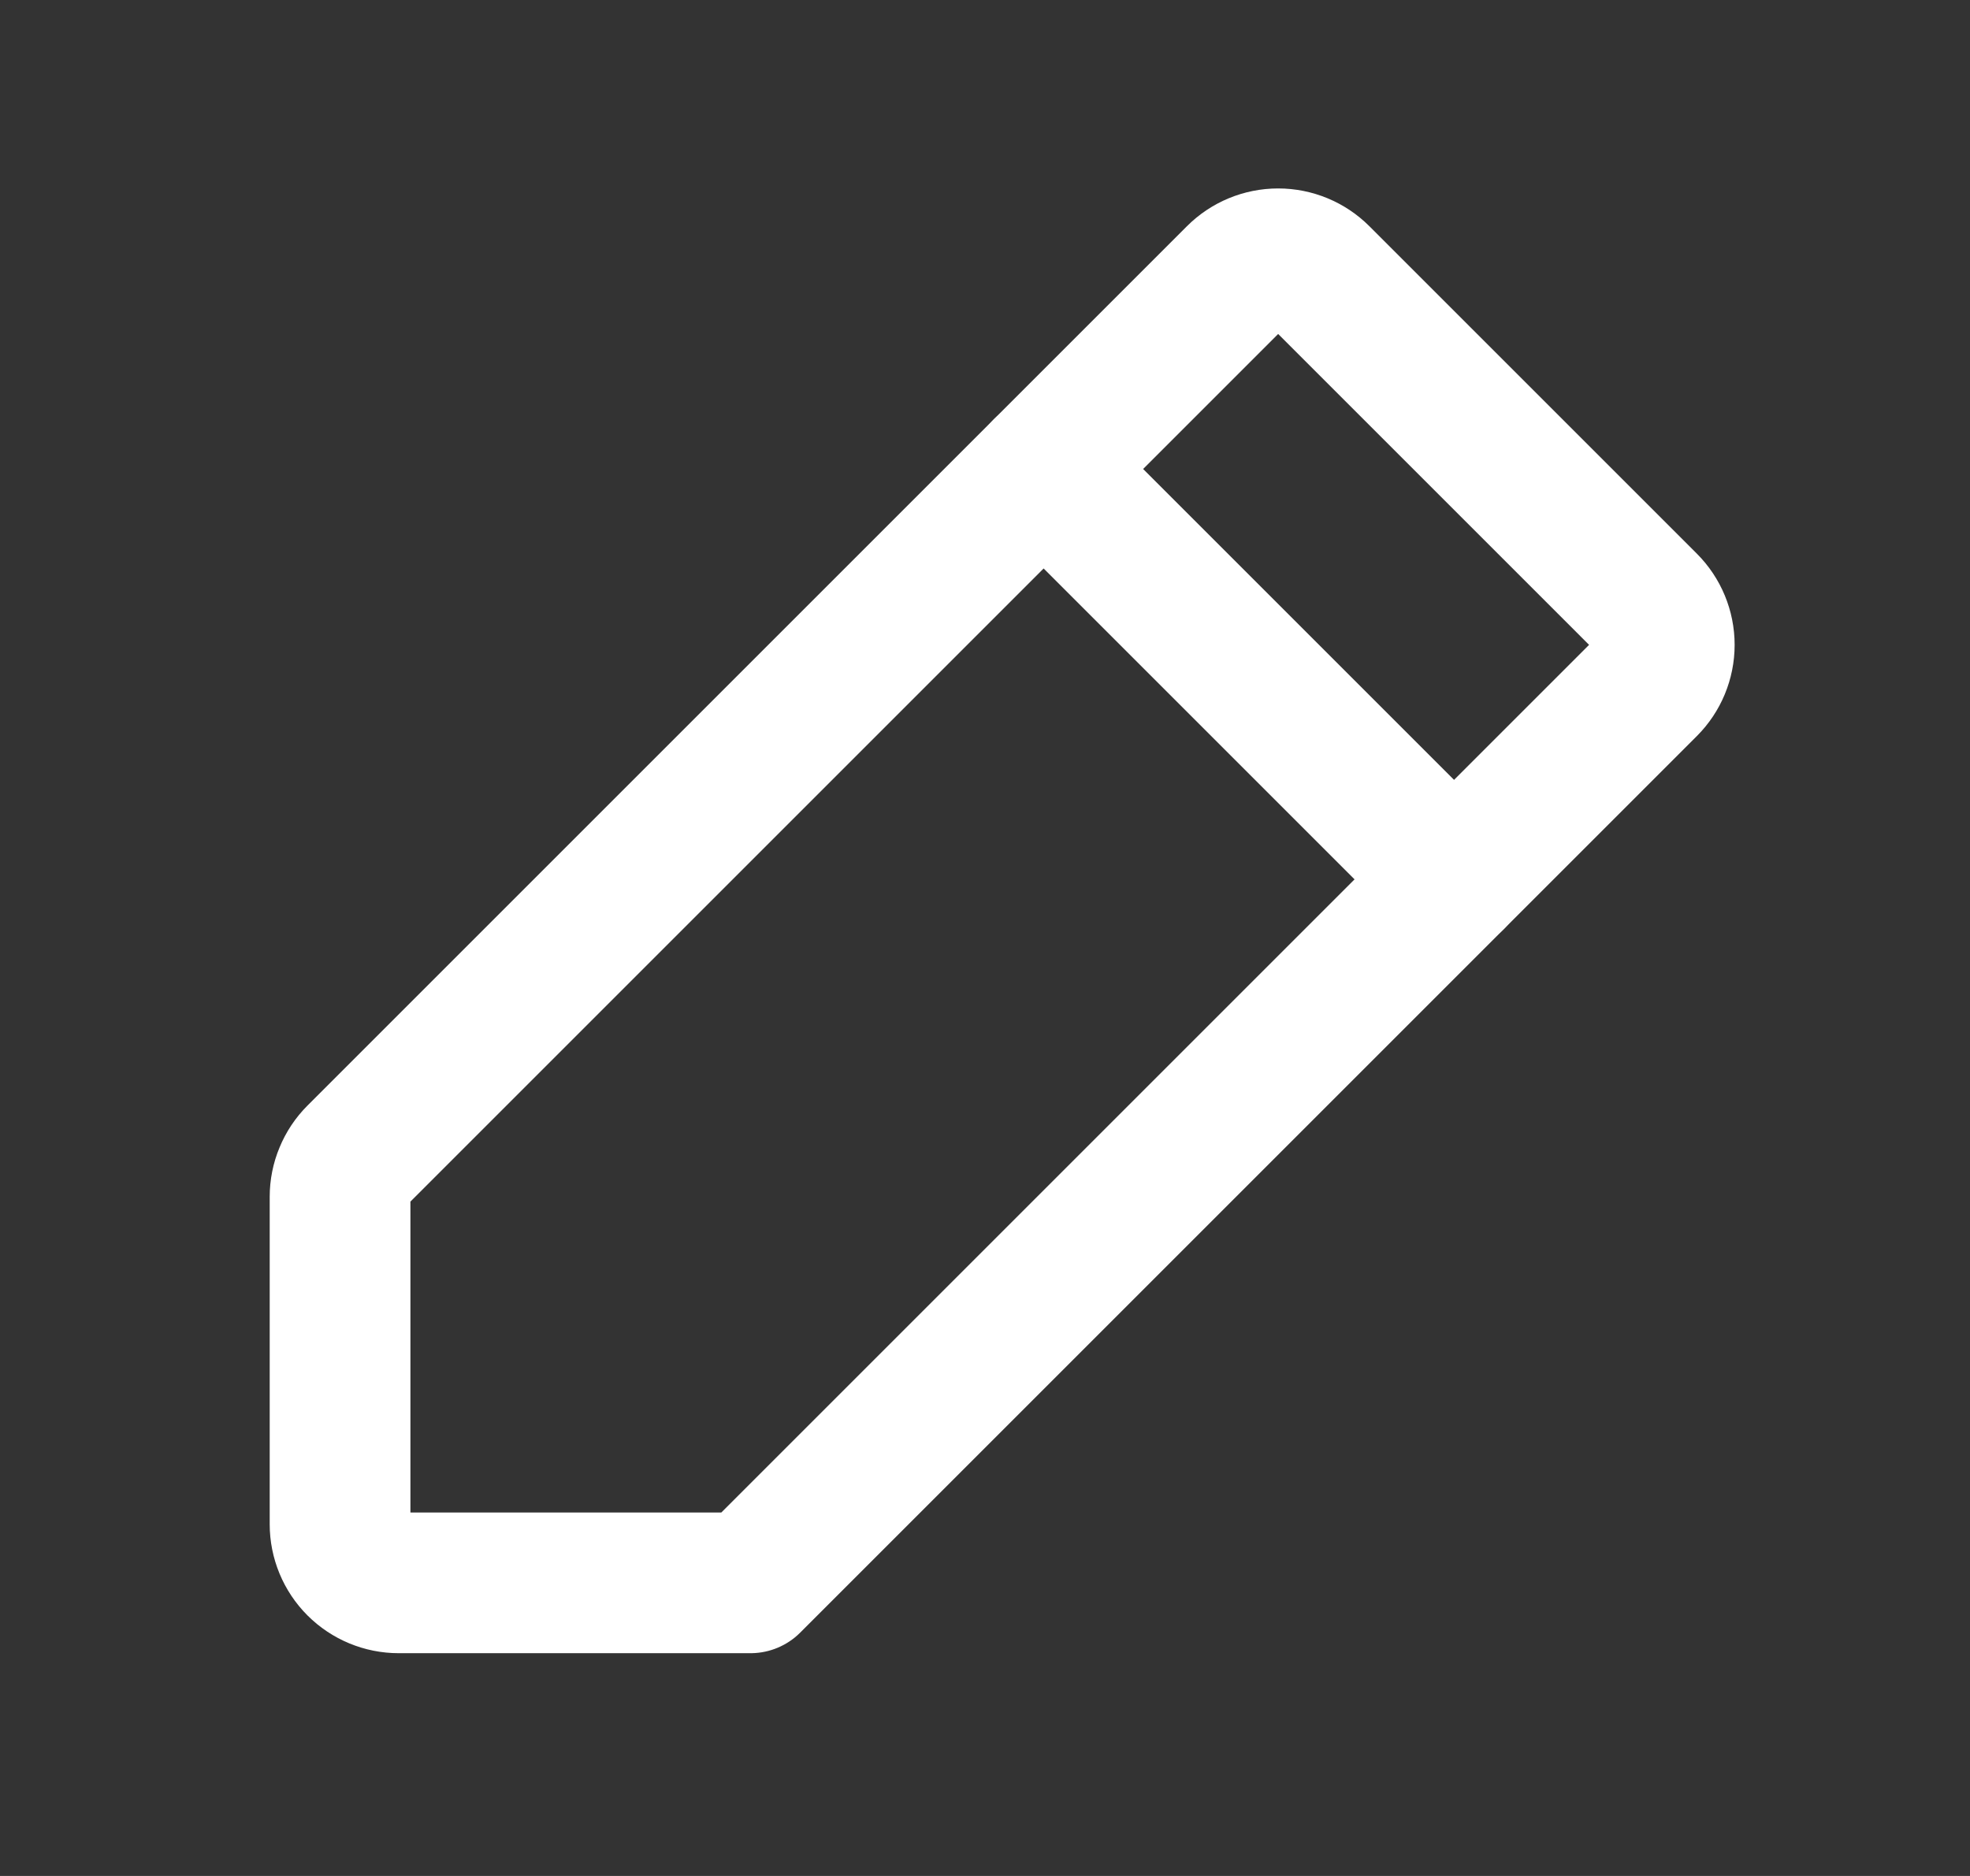 <svg width="21" height="20" viewBox="0 0 21 20" fill="none" xmlns="http://www.w3.org/2000/svg">
<rect x="0" y="0" width="21" height="20" fill="#333333" stroke="none"/>
<path d="M8 16.875H4.25C4.084 16.875 3.925 16.809 3.808 16.692C3.691 16.575 3.625 16.416 3.625 16.25V12.759C3.625 12.677 3.641 12.596 3.673 12.52C3.704 12.444 3.75 12.375 3.808 12.317L13.183 2.942C13.3 2.825 13.459 2.759 13.625 2.759C13.791 2.759 13.95 2.825 14.067 2.942L17.558 6.433C17.675 6.55 17.741 6.709 17.741 6.875C17.741 7.041 17.675 7.2 17.558 7.317L8 16.875Z" stroke="white" stroke-width="1.5" stroke-linecap="round" stroke-linejoin="round"/>
<path d="M11.125 5L15.5 9.375" stroke="white" stroke-width="1.5" stroke-linecap="round" stroke-linejoin="round"/>
</svg>
